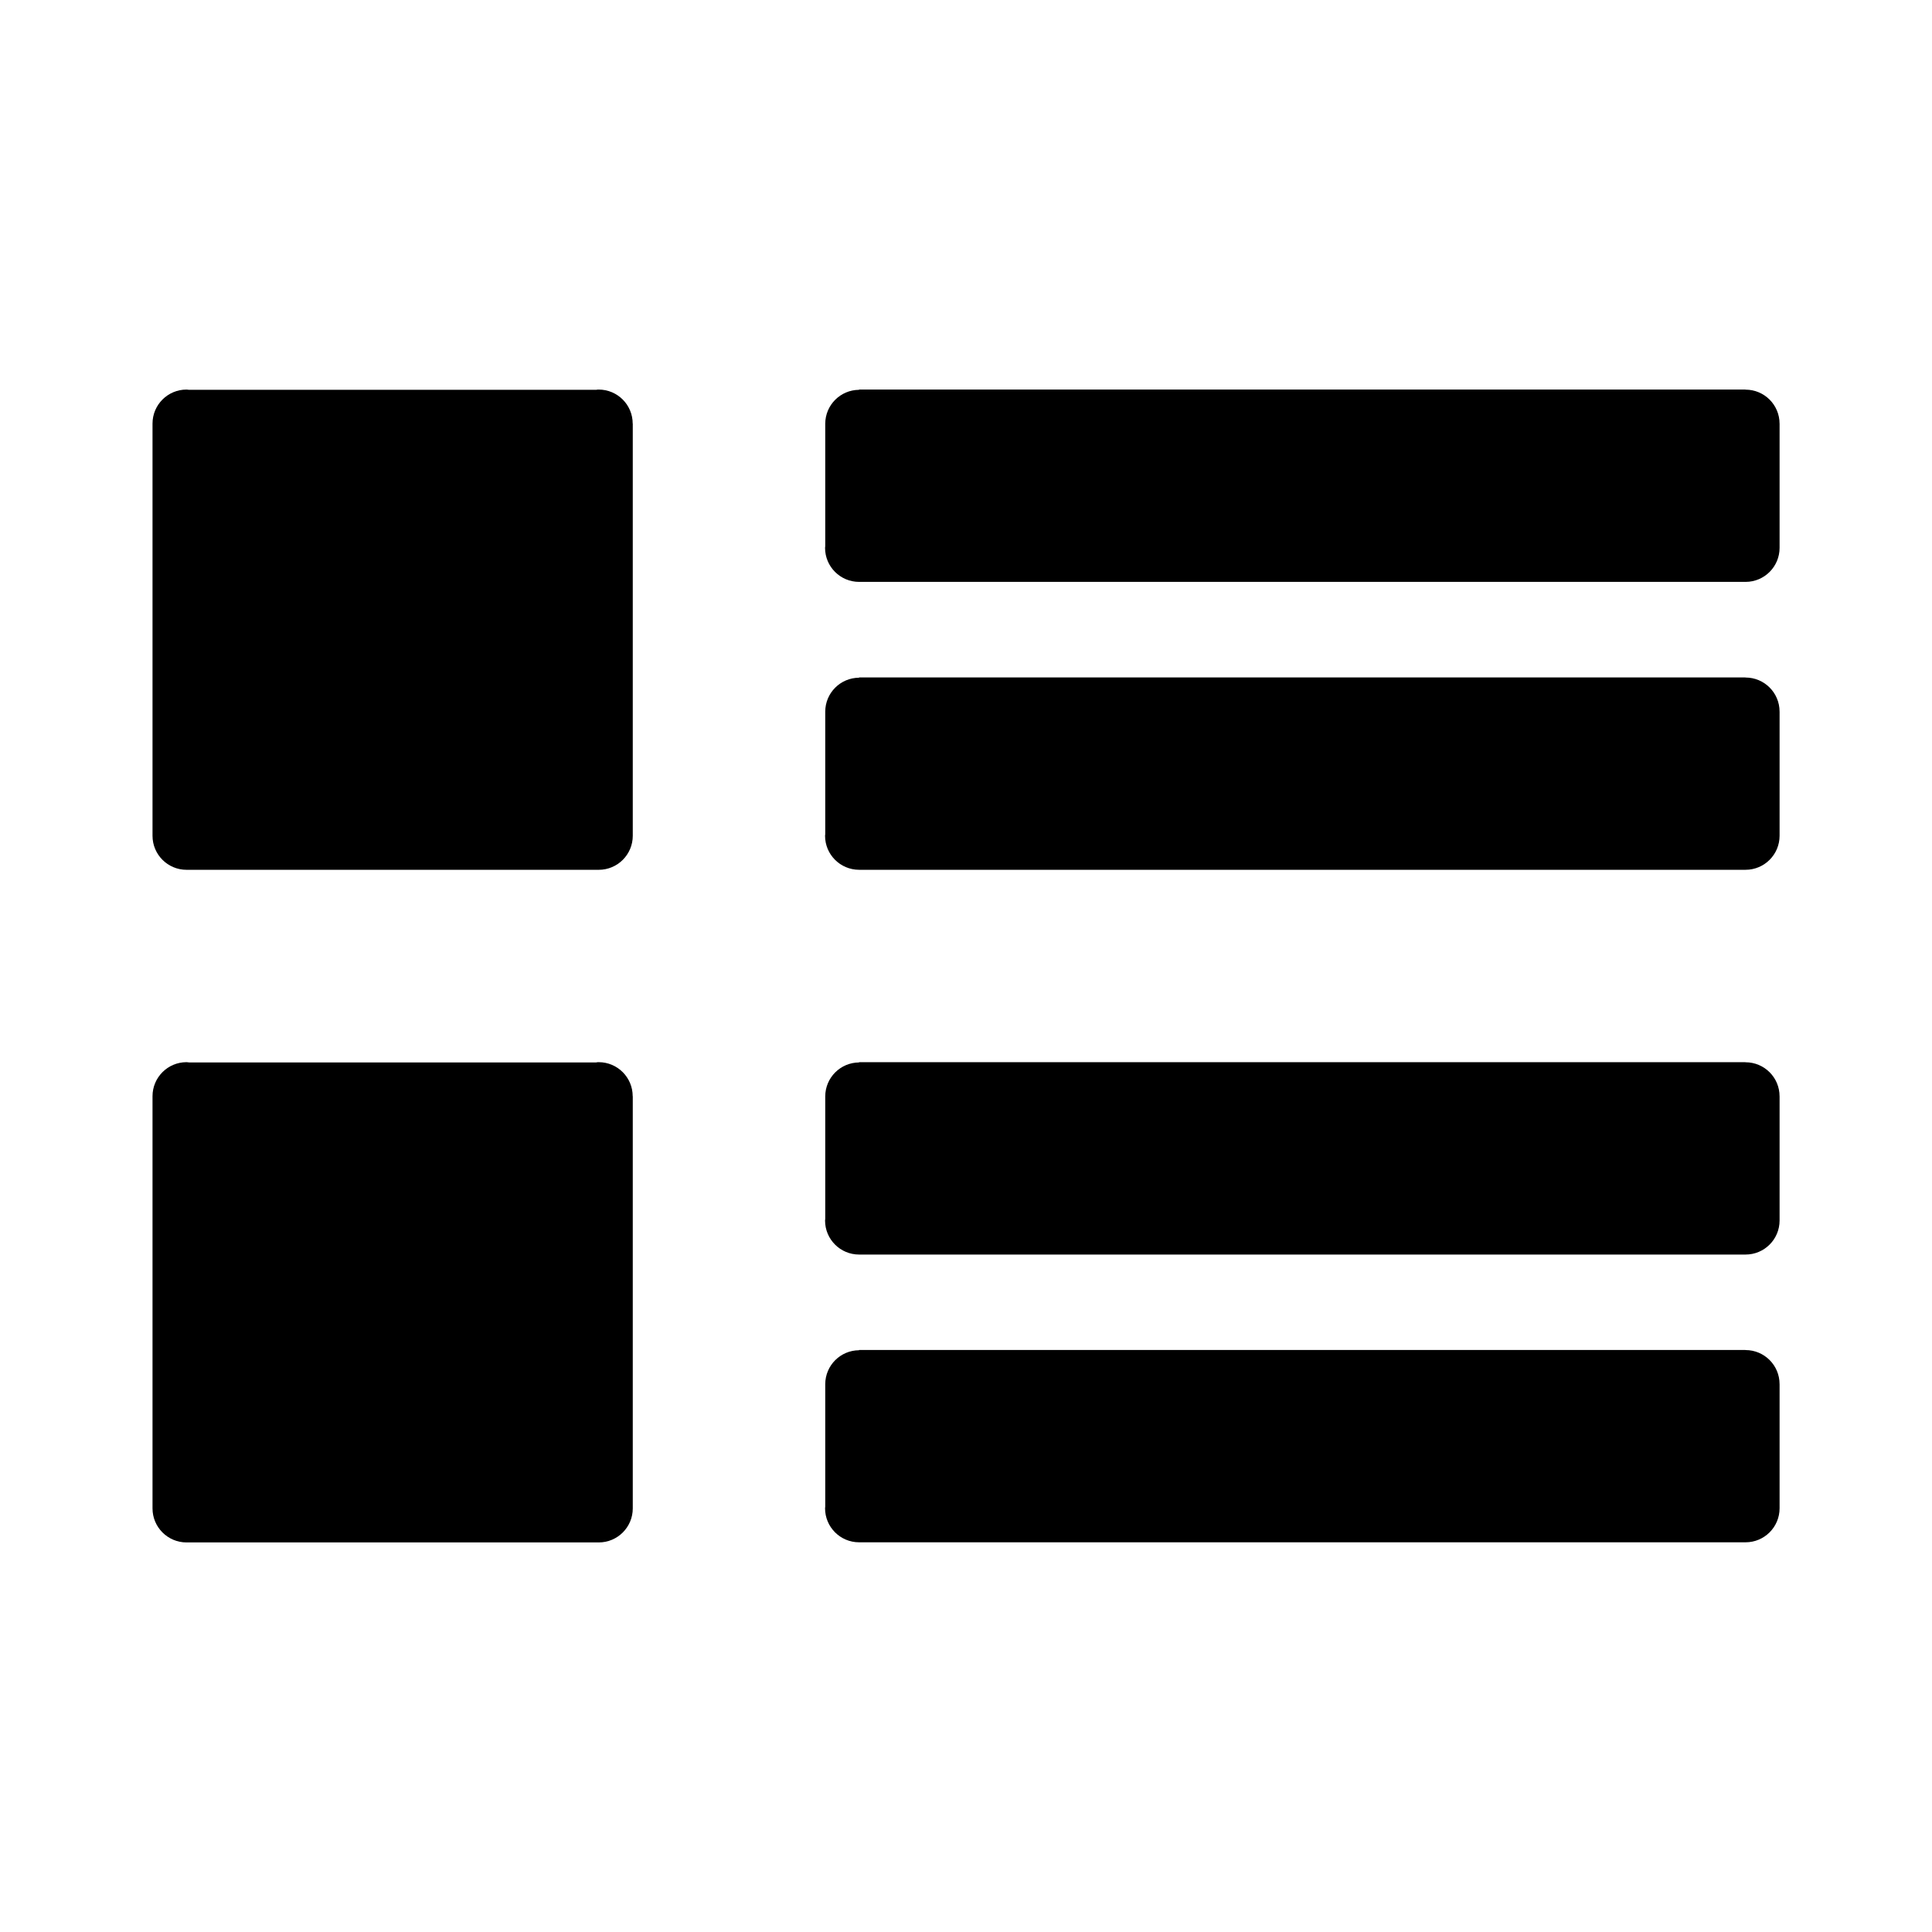 <svg xmlns="http://www.w3.org/2000/svg" viewBox="0 0 100 100" enable-background="new 0 0 100 100"><path d="m92.11 21.929c0-.973-.789-1.761-1.761-1.761-.002 0-.004 0-.006 0v-.005h-45.878v.014c-.965.005-1.746.786-1.751 1.752v.007c0 0 0 0 0 0 0 0 0 .002 0 .002v6.332c-0.0.03-.009.057-.009.087 0 .972.788 1.76 1.761 1.761h45.878c.002 0 .004 0.0.006 0.0.973 0 1.761-.789 1.761-1.761 0 0 0-0 0-0v-6.43"/><path d="m92.11 36.83c0-.973-.789-1.761-1.761-1.761-.002 0-.004 0-.006 0v-.005h-45.878v.014c-.965.005-1.746.786-1.751 1.752v.007.002c0 0 0 0 0 0v6.333c-0.0.03-.009.057-.009.087 0 .972.788 1.76 1.761 1.761h45.878c.002-0.0.004 0 .006 0 .973 0 1.761-.789 1.761-1.761v-6.431"/><path d="m32.748 21.925c0-.973-.788-1.761-1.761-1.761-.043 0-.084.001-.126.013h-21.08c-.042-.003-.083-.013-.126-.013-.973 0-1.761.789-1.761 1.761v21.335c0 .972.788 1.761 1.761 1.761h21.336c.973 0 1.761-.789 1.761-1.761v-21.335"/><path d="m92.11 56.744c0-.973-.789-1.761-1.761-1.761-.002 0-.004 0-.006 0v-.005h-45.878v.014c-.965.005-1.746.786-1.751 1.752v.007c0 0 0 0 0 .002 0 0 0 0 0 .002v6.332c-0.0.03-.009.057-.009.087 0 .972.788 1.761 1.761 1.761h45.878v-0c.002 0 .004 0.0.006 0.0.973 0 1.761-.789 1.761-1.761v-6.431"/><path d="m92.11 71.64c0-.973-.789-1.761-1.761-1.761-.002 0-.004 0-.006 0v-.005h-45.878v.014c-.965.005-1.746.786-1.751 1.752v.007c0 0 0 0 0 0 0 0 0 .002 0 .002v6.332c-0.0.03-.009.057-.009.087 0 .972.788 1.761 1.761 1.761h45.878v-0c.002 0 .004 0.0.006 0.0.973 0 1.761-.789 1.761-1.761 0 0 0-0 0-0v-6.429"/><path d="m32.748 56.74c0-.973-.788-1.762-1.761-1.762-.043 0-.084.001-.126.013h-21.08c-.042-.003-.083-.013-.126-.013-.973 0-1.761.789-1.761 1.762v21.335c0 .972.789 1.761 1.761 1.761h21.336c0 0 0 0 0 0 .973 0 1.761-.789 1.761-1.761v-21.335"/></svg>